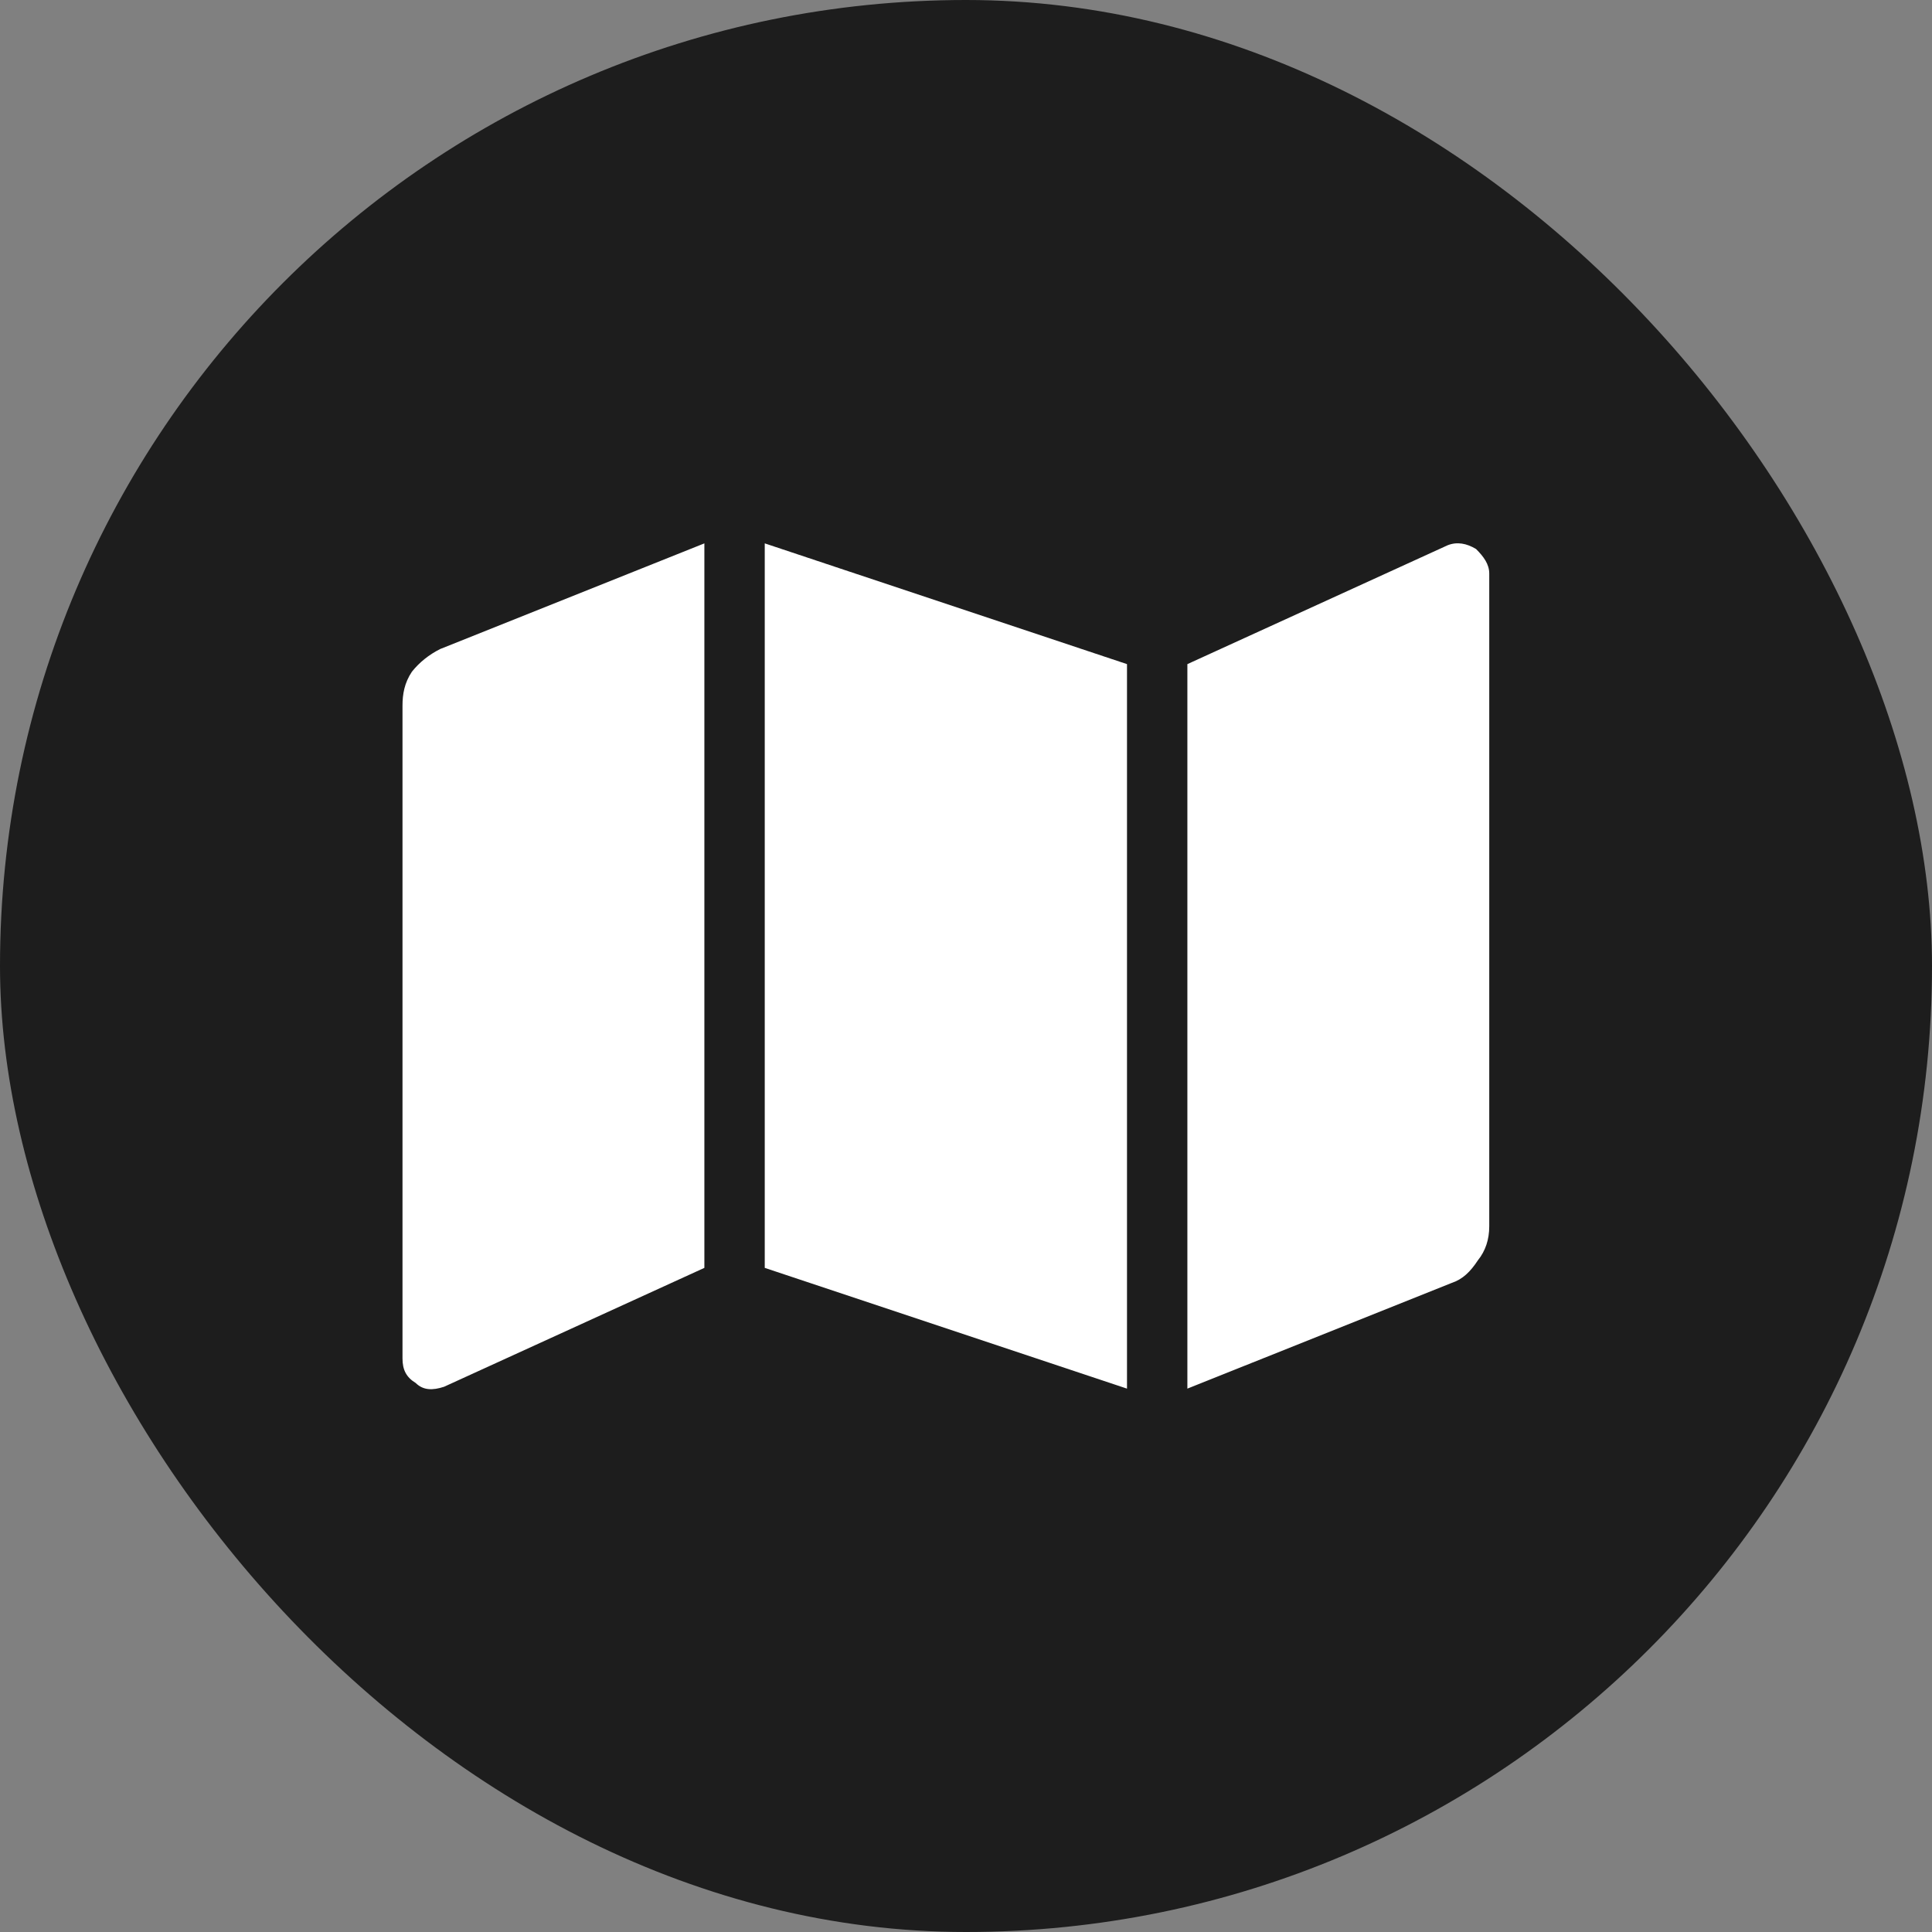 <svg width="24" height="24" viewBox="0 0 24 24" fill="none" xmlns="http://www.w3.org/2000/svg">
<rect x="0" y="0" width="24" height="24" fill="#808080" stroke="none"/>
<rect width="24" height="24" rx="12" fill="#1D1D1D"/>
<path d="M5 8.766C5 8.625 5.023 8.484 5.117 8.344C5.211 8.227 5.328 8.133 5.469 8.062L8.75 6.75V15.75L5.516 17.227C5.375 17.273 5.258 17.273 5.164 17.18C5.047 17.109 5 17.016 5 16.875V8.766ZM9.5 15.75V6.75L14 8.25V17.25L9.5 15.75ZM17.984 6.773C18.102 6.727 18.219 6.75 18.336 6.82C18.43 6.914 18.5 7.008 18.5 7.125V15.234C18.5 15.398 18.453 15.539 18.359 15.656C18.266 15.797 18.172 15.891 18.031 15.938L14.75 17.25V8.25L17.984 6.773Z" fill="white"/>
</svg>
